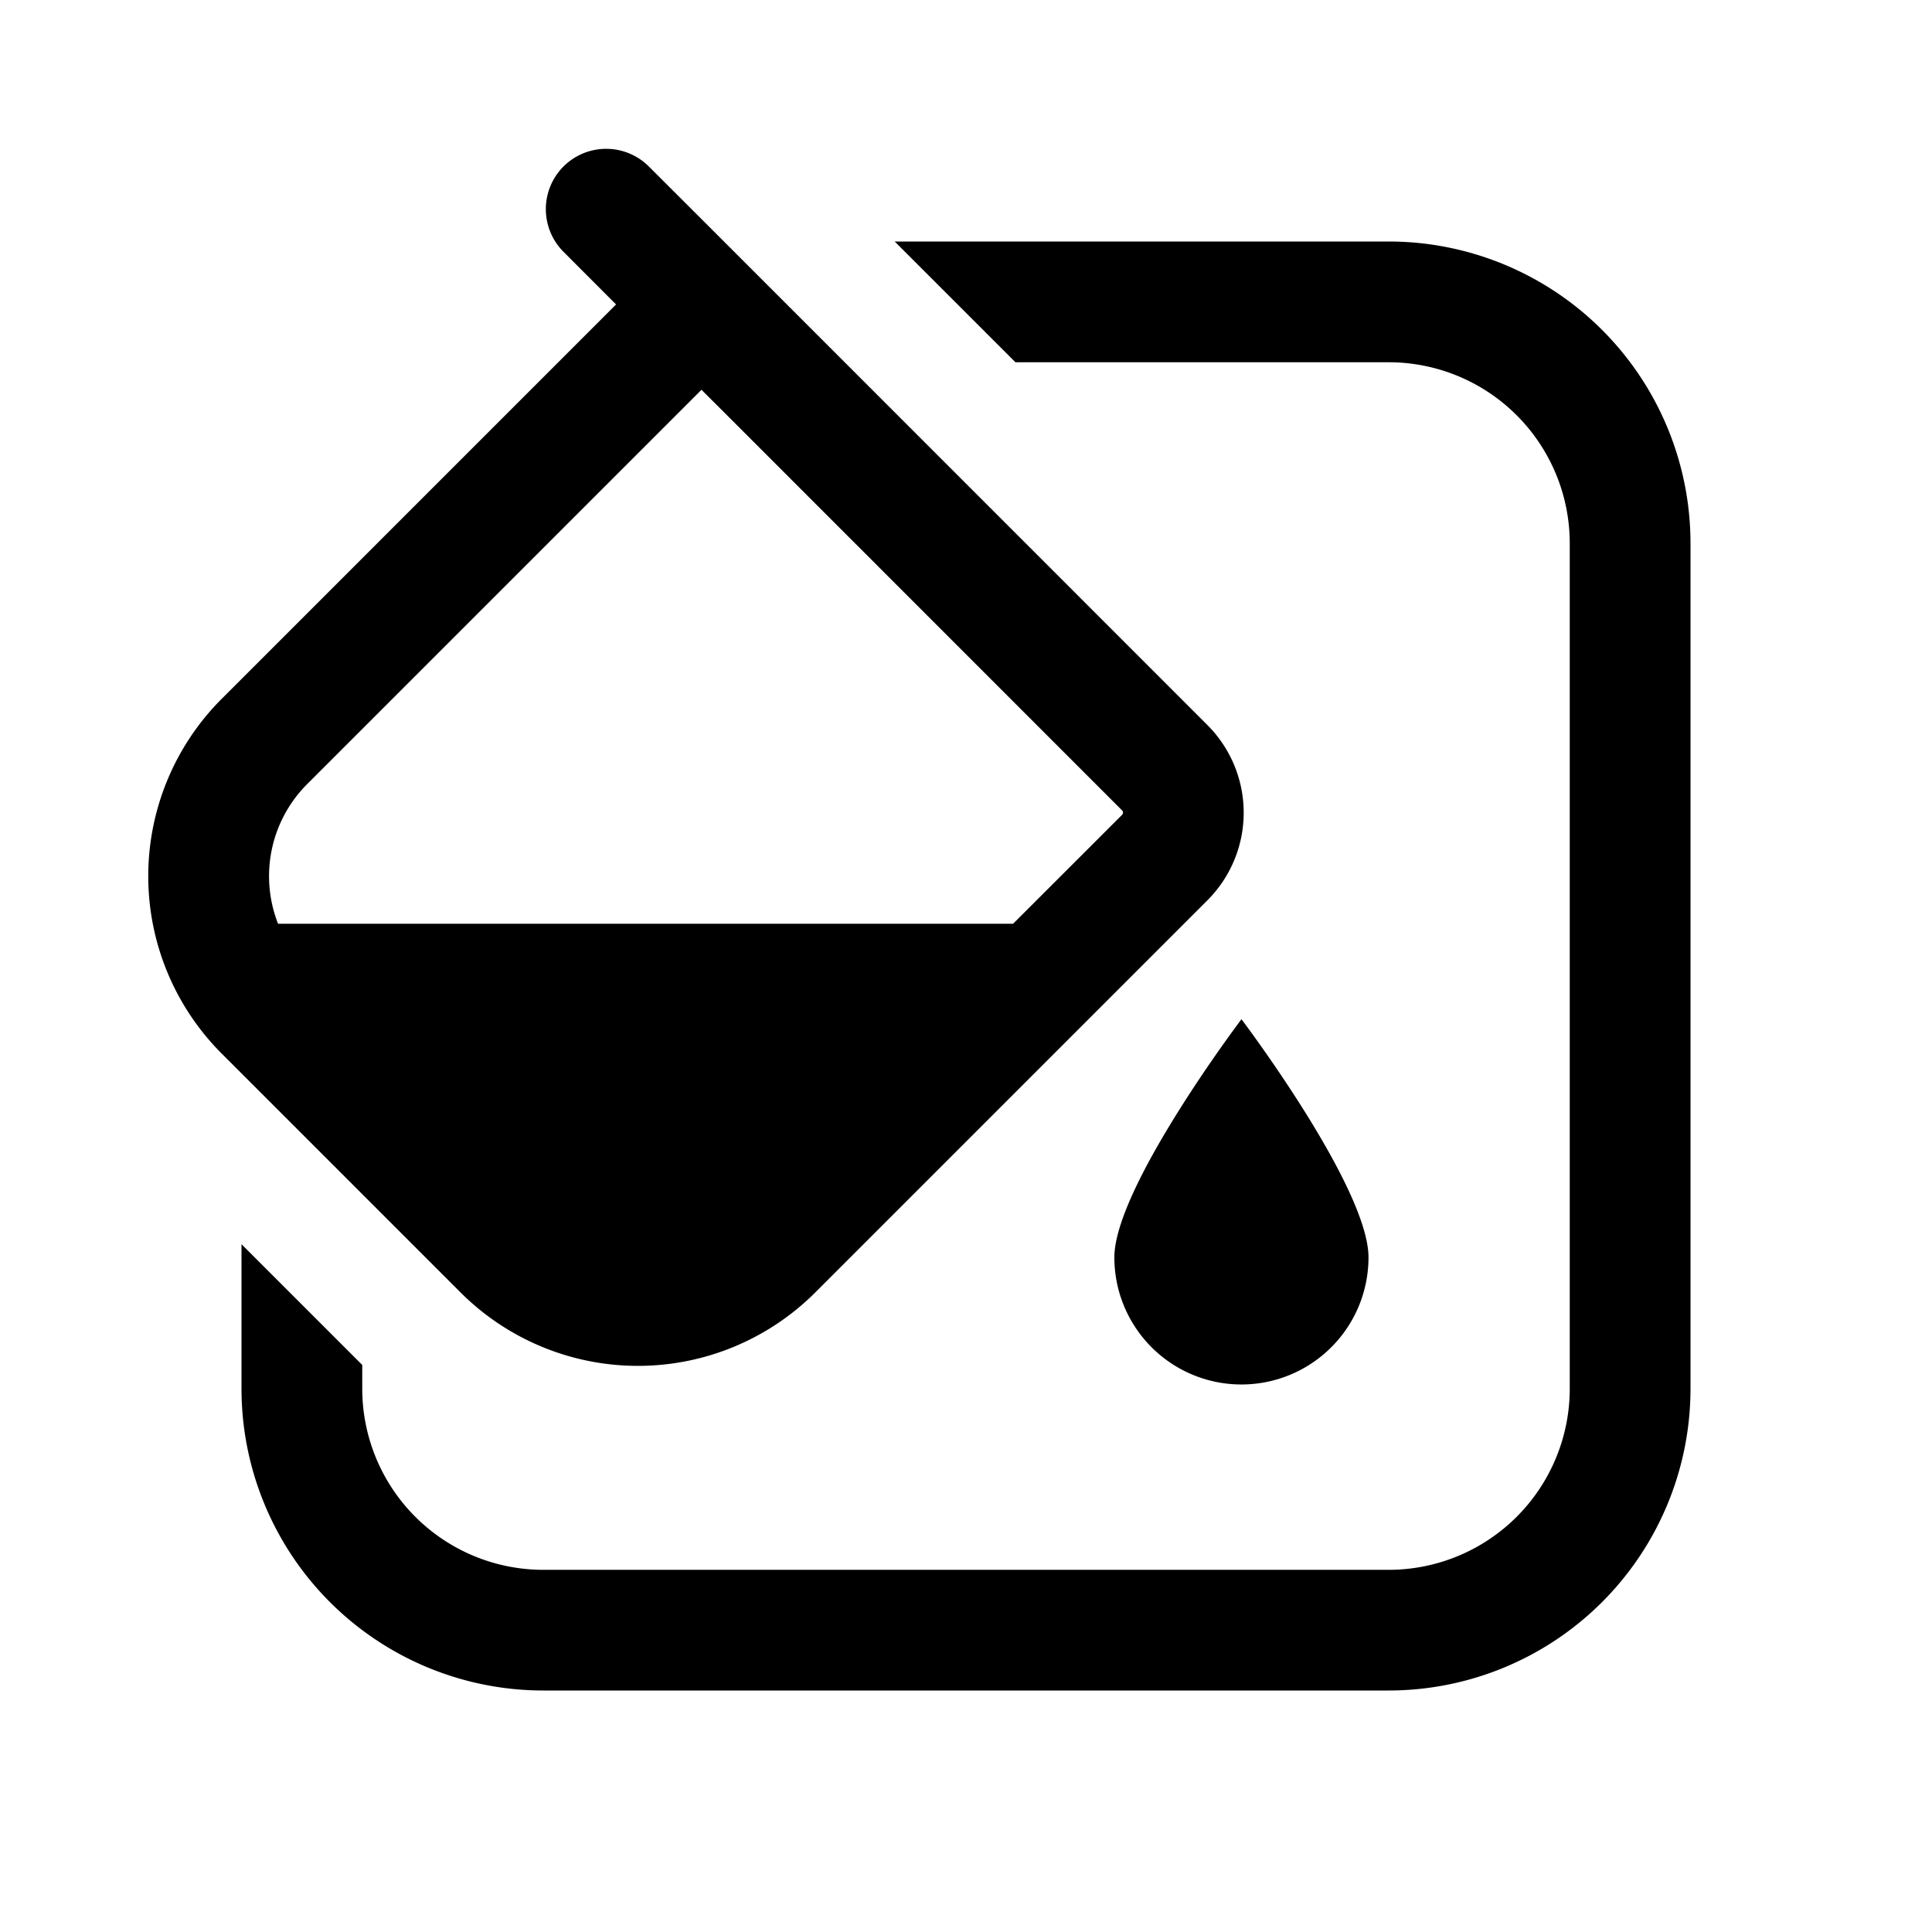 <svg width="24" height="24" viewBox="0 0 24 24" fill="none" xmlns="http://www.w3.org/2000/svg"><path fill-rule="evenodd" clip-rule="evenodd" d="M7 2.068a.75.75 0 011.06 0l.654.653.53.53.79.79 4.965 4.966a1.54 1.54 0 010 2.177l-4.87 4.87a3.117 3.117 0 01-4.409 0l-2.965-2.965a3.117 3.117 0 010-4.409l4.898-4.898L7 3.128a.75.75 0 010-1.06zM8.973 5.1l4.966 4.967a.04.04 0 010 .055l-1.354 1.353H3.454a1.618 1.618 0 01.362-1.735l4.898-4.898.259.258zM17 15.62a1.578 1.578 0 11-3.157 0c0-.871 1.579-2.959 1.579-2.959S17 14.748 17 15.62zM3 17.25v-1.794l1.5 1.5v.295a2.25 2.25 0 002.25 2.25h10.5a2.25 2.25 0 002.25-2.25V6.75a2.25 2.25 0 00-2.25-2.25h-4.636l-1.5-1.5h6.136A3.75 3.75 0 0121 6.75v10.5A3.75 3.75 0 0117.25 21H6.75A3.75 3.75 0 013 17.25z" fill="currentColor"/></svg>